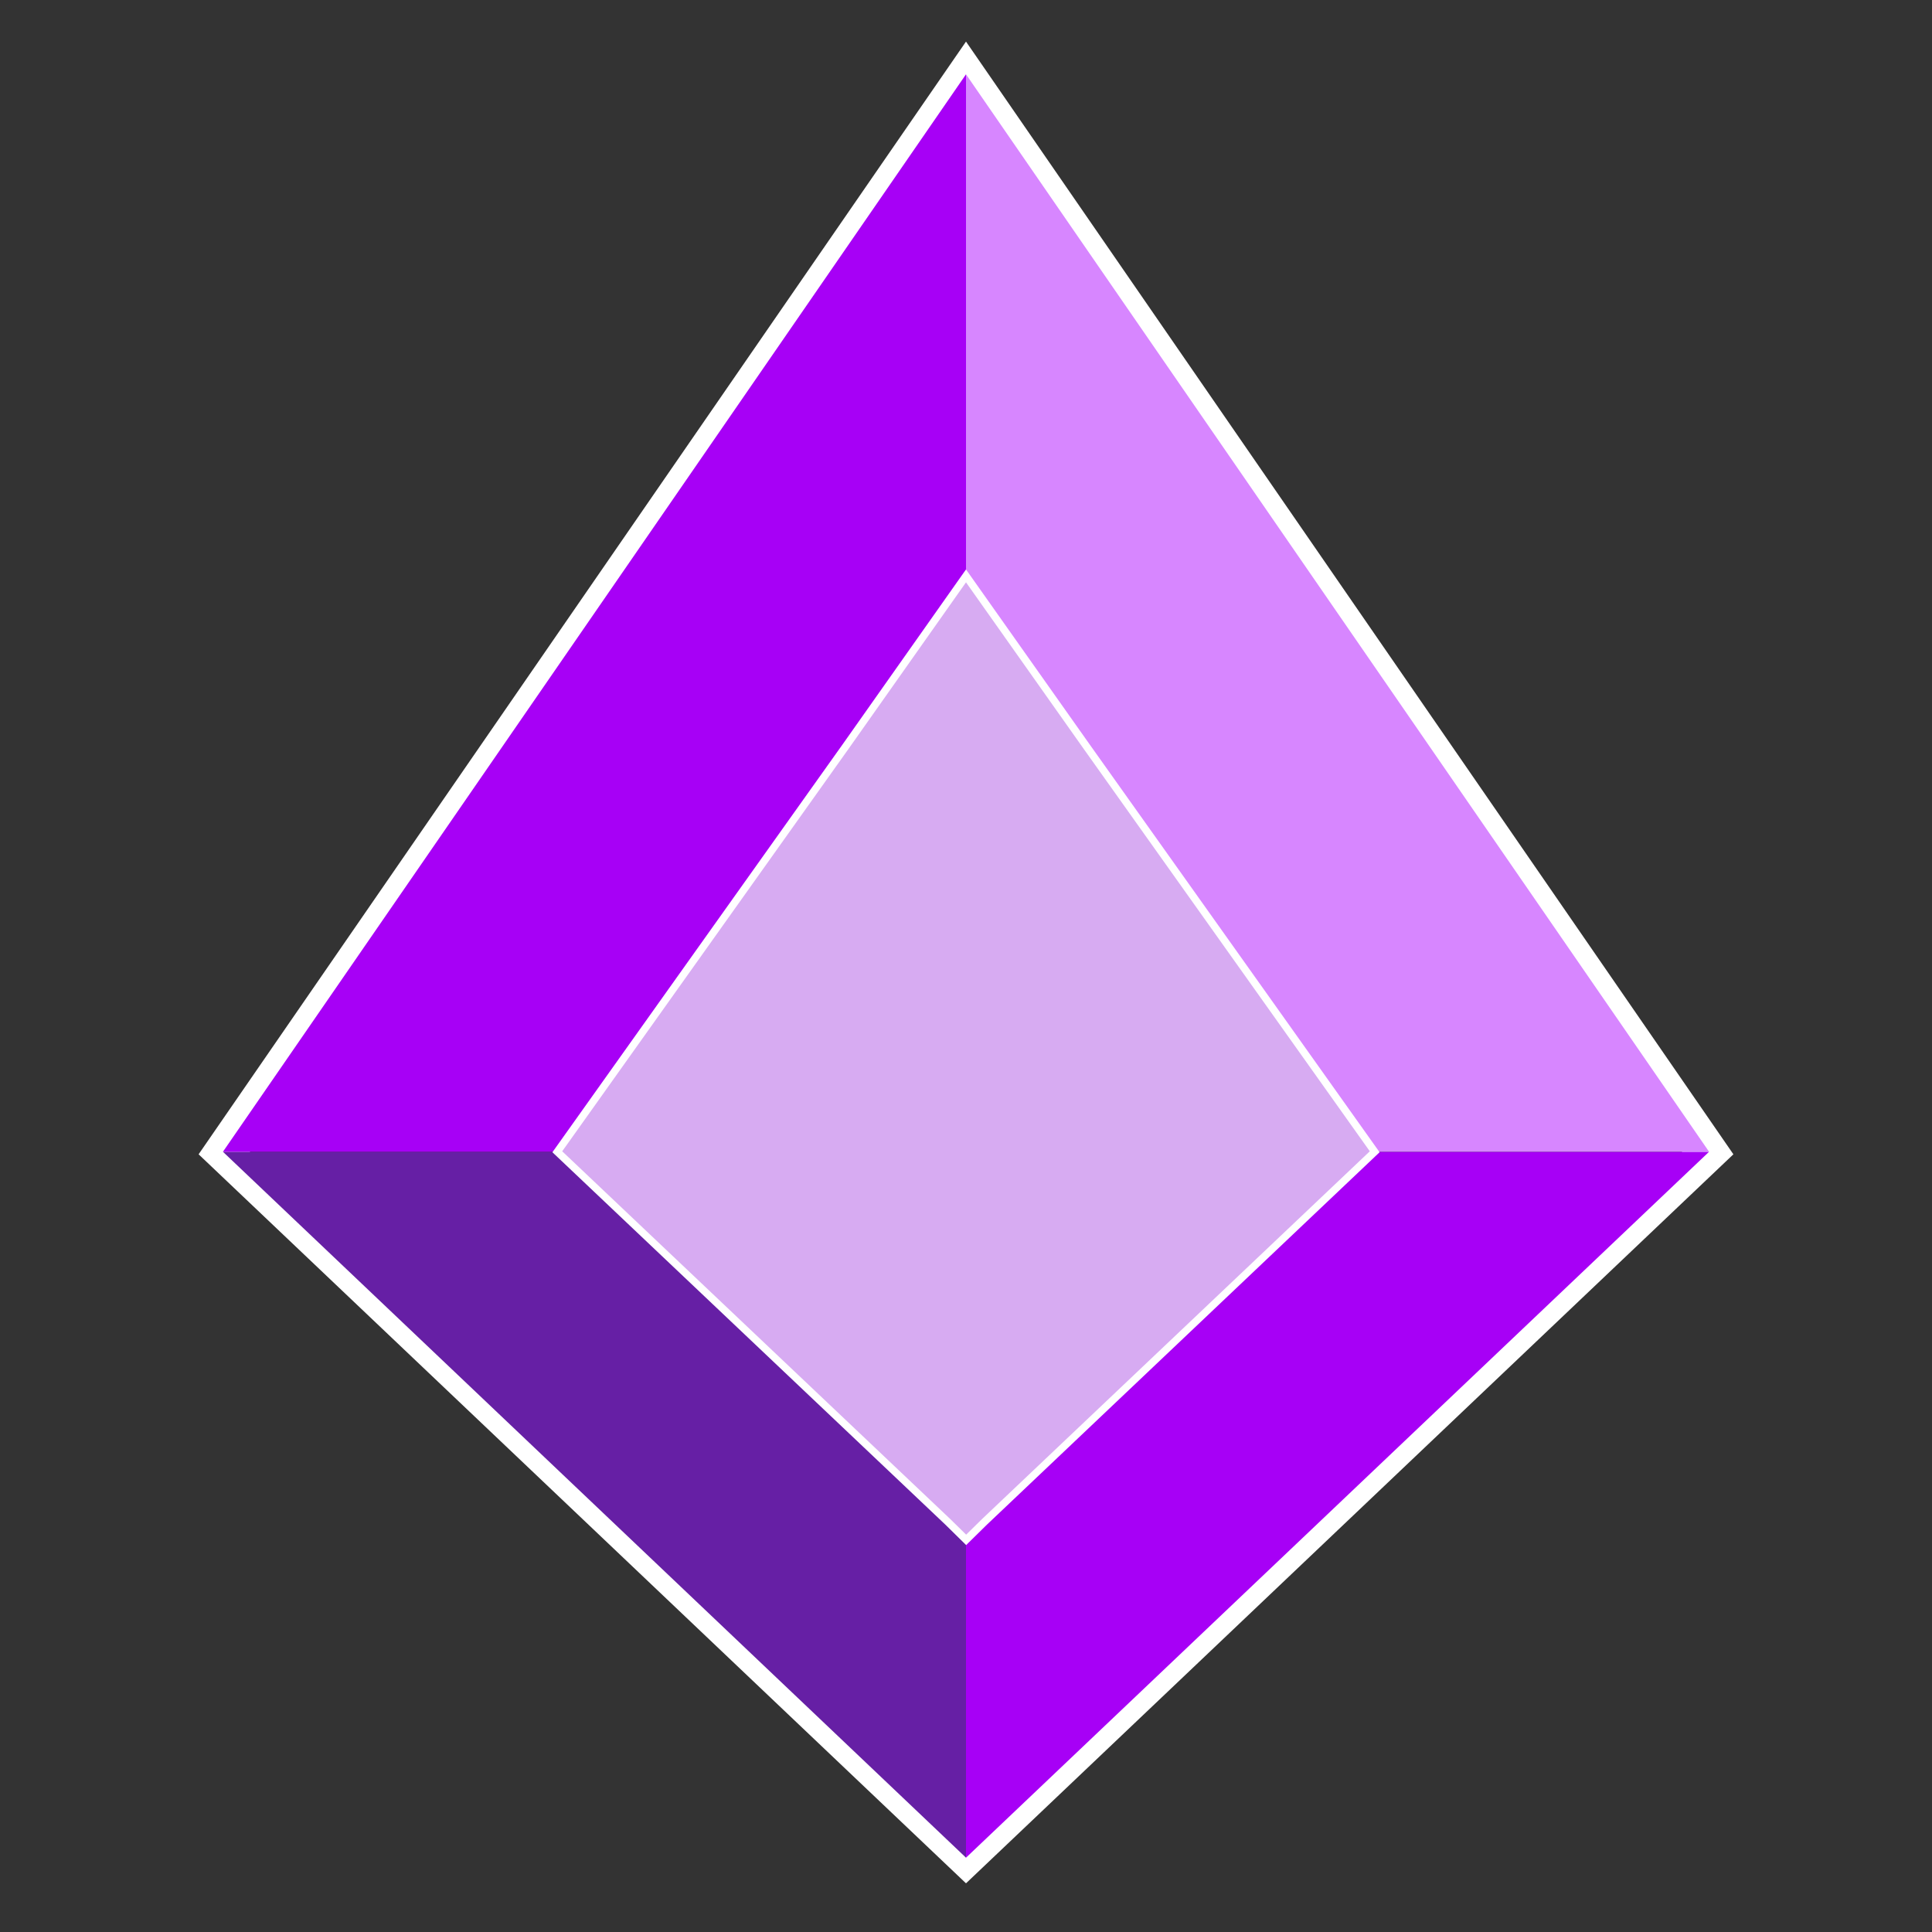 <?xml version="1.0" encoding="UTF-8" standalone="no"?>
<!-- Created with Inkscape (http://www.inkscape.org/) -->

<svg
   xmlns:dc="http://purl.org/dc/elements/1.1/"
   xmlns:cc="http://creativecommons.org/ns#"
   xmlns:rdf="http://www.w3.org/1999/02/22-rdf-syntax-ns#"
   xmlns:svg="http://www.w3.org/2000/svg"
   xmlns="http://www.w3.org/2000/svg"
   xmlns:sodipodi="http://sodipodi.sourceforge.net/DTD/sodipodi-0.dtd"
   xmlns:inkscape="http://www.inkscape.org/namespaces/inkscape"
   width="26"
   height="26"
   viewBox="0 0 26 26"
   id="svg6717"
   version="1.1"
   inkscape:version="0.91 r13725"
   sodipodi:docname="logo.svg">
  <rect x="0" y="0" width="26" height="26" fill="#333333" stroke="none"/>
  <defs
     id="defs6719">
    <marker
       inkscape:isstock="true"
       style="overflow:visible"
       id="marker7660"
       refX="0.0"
       refY="0.0"
       orient="auto"
       inkscape:stockid="Arrow1Lstart">
      <path
         transform="scale(0.8) translate(12.5,0)"
         style="fill-rule:evenodd;stroke:#ffffff;stroke-width:1pt;stroke-opacity:1;fill:#ffffff;fill-opacity:1"
         d="M 0.0,0.0 L 5.0,-5.0 L -12.5,0.0 L 5.0,5.0 L 0.0,0.0 z "
         id="path7662" />
    </marker>
    <marker
       inkscape:isstock="true"
       style="overflow:visible"
       id="marker7632"
       refX="0.0"
       refY="0.0"
       orient="auto"
       inkscape:stockid="Arrow1Lstart">
      <path
         transform="scale(0.8) translate(12.5,0)"
         style="fill-rule:evenodd;stroke:#ffffff;stroke-width:1pt;stroke-opacity:1;fill:#ffffff;fill-opacity:1"
         d="M 0.0,0.0 L 5.0,-5.0 L -12.5,0.0 L 5.0,5.0 L 0.0,0.0 z "
         id="path7634" />
    </marker>
    <marker
       inkscape:isstock="true"
       style="overflow:visible"
       id="marker7610"
       refX="0.0"
       refY="0.0"
       orient="auto"
       inkscape:stockid="Arrow1Lstart">
      <path
         transform="scale(0.8) translate(12.5,0)"
         style="fill-rule:evenodd;stroke:#ffffff;stroke-width:1pt;stroke-opacity:1;fill:#ffffff;fill-opacity:1"
         d="M 0.0,0.0 L 5.0,-5.0 L -12.5,0.0 L 5.0,5.0 L 0.0,0.0 z "
         id="path7612" />
    </marker>
  </defs>
  <sodipodi:namedview
     id="base"
     pagecolor="#d5d5d5"
     bordercolor="#666666"
     borderopacity="1.0"
     inkscape:pageopacity="0"
     inkscape:pageshadow="2"
     inkscape:zoom="16"
     inkscape:cx="19.877913"
     inkscape:cy="5.6876824"
     inkscape:document-units="px"
     inkscape:current-layer="layer1"
     showgrid="true"
     showguides="true"
     inkscape:guide-bbox="true"
     units="px"
     inkscape:window-width="1920"
     inkscape:window-height="1023"
     inkscape:window-x="1920"
     inkscape:window-y="27"
     inkscape:window-maximized="1">
    <inkscape:grid
       type="xygrid"
       id="grid7281"
       spacingx="0.25"
       spacingy="0.25" />
  </sodipodi:namedview>
  <g
     inkscape:label="Layer 1"
     inkscape:groupmode="layer"
     id="layer1"
     transform="translate(0,-1026.362)">
    <path
       style="fill:none;fill-opacity:1;fill-rule:evenodd;stroke:#ffffff;stroke-width:0.5;stroke-linecap:butt;stroke-linejoin:miter;stroke-miterlimit:4;stroke-dasharray:none;stroke-opacity:1"
       d="M 13 1 L 3 15.5 L 13 25 L 23 15.5 L 13 1 z "
       transform="translate(0,1026.362)"
       id="path7718" />
    <path
       inkscape:export-ydpi="43"
       inkscape:export-xdpi="43"
       inkscape:export-filename="/home/joker/Project/Satanasoft/Satanasoft-WebSite/img/logotype.png"
       sodipodi:nodetypes="cccc"
       inkscape:connector-curvature="0"
       id="path4349"
       d="m 23,1041.862 -10,9.5 0,-9.5 z"
       style="fill:#a700f6;fill-opacity:1;fill-rule:evenodd;stroke:none;stroke-width:0.76;stroke-linecap:butt;stroke-linejoin:miter;stroke-miterlimit:4;stroke-dasharray:none;stroke-opacity:1" />
    <path
       inkscape:export-ydpi="43"
       inkscape:export-xdpi="43"
       inkscape:export-filename="/home/joker/Project/Satanasoft/Satanasoft-WebSite/img/logotype.png"
       style="fill:#661fa5;fill-opacity:1;fill-rule:evenodd;stroke:none;stroke-width:0.76;stroke-linecap:butt;stroke-linejoin:miter;stroke-miterlimit:4;stroke-dasharray:none;stroke-opacity:1"
       d="m 3,1041.862 10,9.5 0,-9.5 z"
       id="path4351"
       inkscape:connector-curvature="0"
       sodipodi:nodetypes="cccc" />
    <path
       inkscape:export-ydpi="43"
       inkscape:export-xdpi="43"
       inkscape:export-filename="/home/joker/Project/Satanasoft/Satanasoft-WebSite/img/logotype.png"
       style="fill:#d786ff;fill-opacity:1;fill-rule:evenodd;stroke:none;stroke-width:0.76;stroke-linecap:butt;stroke-linejoin:miter;stroke-miterlimit:4;stroke-dasharray:none;stroke-opacity:1"
       d="m 23,1041.862 -10,-14.5 0,14.5 z"
       id="path4353"
       inkscape:connector-curvature="0"
       sodipodi:nodetypes="cccc" />
    <path
       inkscape:export-ydpi="43"
       inkscape:export-xdpi="43"
       inkscape:export-filename="/home/joker/Project/Satanasoft/Satanasoft-WebSite/img/logotype.png"
       sodipodi:nodetypes="cccc"
       inkscape:connector-curvature="0"
       id="path4355"
       d="m 3,1041.862 10,-14.5 0,14.5 z"
       style="fill:#a700f6;fill-opacity:1;fill-rule:evenodd;stroke:none;stroke-width:0.76;stroke-linecap:butt;stroke-linejoin:miter;stroke-miterlimit:4;stroke-dasharray:none;stroke-opacity:1" />
    <path
       inkscape:export-ydpi="43"
       inkscape:export-xdpi="43"
       inkscape:export-filename="/home/joker/Project/Satanasoft/Satanasoft-WebSite/img/logotype.png"
       style="fill:#d7abf2;fill-opacity:1;fill-rule:evenodd;stroke:none;stroke-width:0.76;stroke-linecap:butt;stroke-linejoin:miter;stroke-miterlimit:4;stroke-dasharray:none;stroke-opacity:1"
       d="M 11.377,1036.413 7.5,1041.862 l 5.257,4.982 0.245,0.241 0.245,-0.241 L 18.5,1041.862 14.626,1036.413 13,1034.112 Z"
       id="path4357"
       inkscape:connector-curvature="0"
       sodipodi:nodetypes="ccccccccc" />
    <path
       sodipodi:nodetypes="ccccccccc"
       inkscape:connector-curvature="0"
       id="path7737"
       d="M 11.377,1036.413 7.5,1041.862 l 5.257,4.982 0.245,0.241 0.245,-0.241 L 18.5,1041.862 14.626,1036.413 13,1034.112 Z"
       style="fill:none;fill-opacity:1;fill-rule:evenodd;stroke:#ffffff;stroke-width:0.1;stroke-linecap:butt;stroke-linejoin:miter;stroke-miterlimit:4;stroke-dasharray:none;stroke-opacity:1"
       inkscape:export-filename="/home/joker/Project/Satanasoft/Satanasoft-WebSite/img/logotype.png"
       inkscape:export-xdpi="43"
       inkscape:export-ydpi="43" />
  </g>
</svg>
